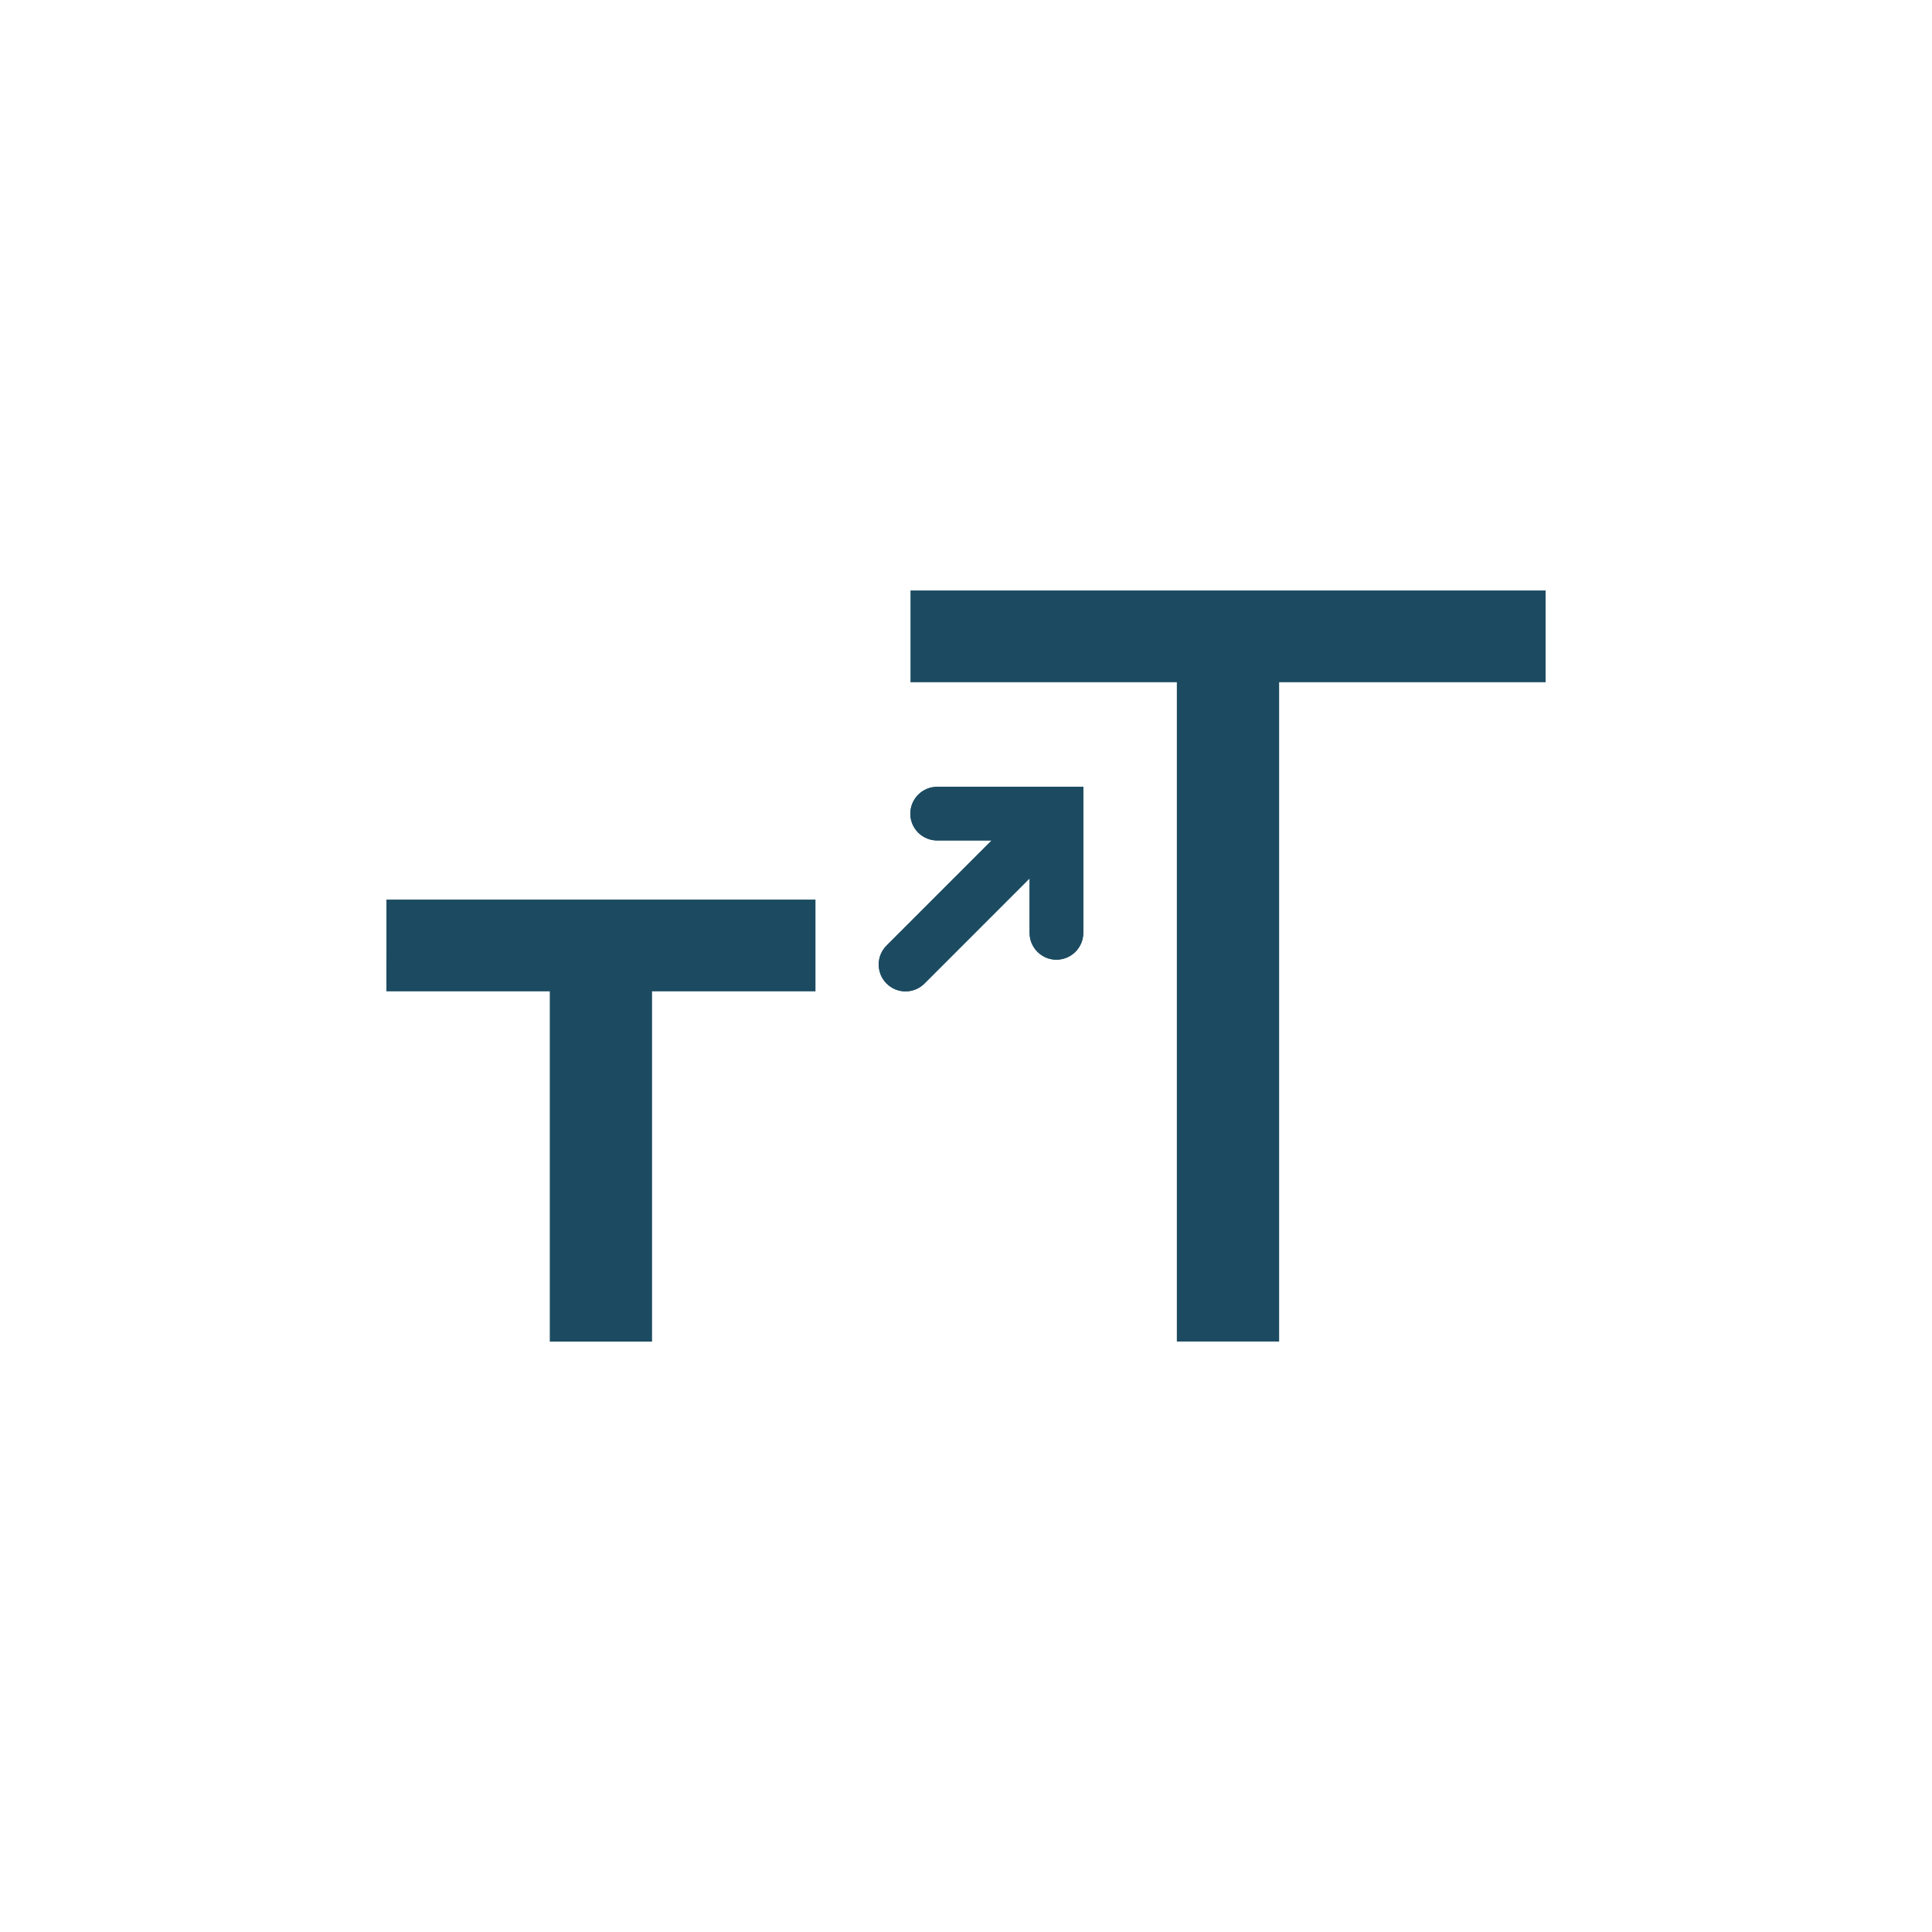 <?xml version="1.0" encoding="utf-8"?>
<!-- Generator: Adobe Illustrator 15.1.0, SVG Export Plug-In . SVG Version: 6.00 Build 0)  -->
<!DOCTYPE svg PUBLIC "-//W3C//DTD SVG 1.1//EN" "http://www.w3.org/Graphics/SVG/1.1/DTD/svg11.dtd">
<svg version="1.1" id="Layer_1" xmlns="http://www.w3.org/2000/svg" xmlns:xlink="http://www.w3.org/1999/xlink" x="0px" y="0px"
	 width="75px" height="75px" viewBox="0 0 75 75" enable-background="new 0 0 75 75" xml:space="preserve">
<g>
	<g id="emblem-download_4_">
		<g id="Cursor_4_">
			<g>
				<path fill="#1C4B61" d="M35.644,32.322c0.204,0.203,0.471,0.305,0.737,0.305h2.115l-4.08,4.08
					c-0.188,0.189-0.305,0.449-0.305,0.736c0.001,0.577,0.467,1.042,1.041,1.042c0.289,0,0.548-0.117,0.736-0.305l4.08-4.081v2.115
					c0,0.268,0.103,0.533,0.306,0.736c0.406,0.408,1.064,0.406,1.473,0c0.203-0.203,0.305-0.471,0.307-0.734v-4.199l0,0l0,0v-1.473
					H36.38c-0.266,0-0.532,0.102-0.735,0.305C35.237,31.256,35.237,31.916,35.644,32.322z"/>
			</g>
			<g>
				<path fill="#1C4B61" d="M35.644,32.322c0.204,0.203,0.471,0.305,0.737,0.305h2.115l-4.08,4.08
					c-0.188,0.189-0.305,0.449-0.305,0.736c0.001,0.577,0.467,1.042,1.041,1.042c0.289,0,0.548-0.117,0.736-0.305l4.08-4.081v2.115
					c0,0.268,0.103,0.533,0.306,0.736c0.406,0.408,1.064,0.406,1.473,0c0.203-0.203,0.305-0.471,0.307-0.734v-4.199l0,0l0,0v-1.473
					H36.38c-0.266,0-0.532,0.102-0.735,0.305C35.237,31.256,35.237,31.916,35.644,32.322z"/>
			</g>
		</g>
	</g>
	<g>
		<g>
			<path fill="#1C4B61" d="M35.345,22.922H60v3.563H49.656v25.594h-3.971V26.484h-10.34V22.922z"/>
		</g>
	</g>
	<g>
		<g>
			<path fill="#1C4B61" d="M15.001,34.922h16.656v3.563h-6.344v13.595h-3.97V38.484H15L15.001,34.922L15.001,34.922z"/>
		</g>
	</g>
</g>
</svg>
